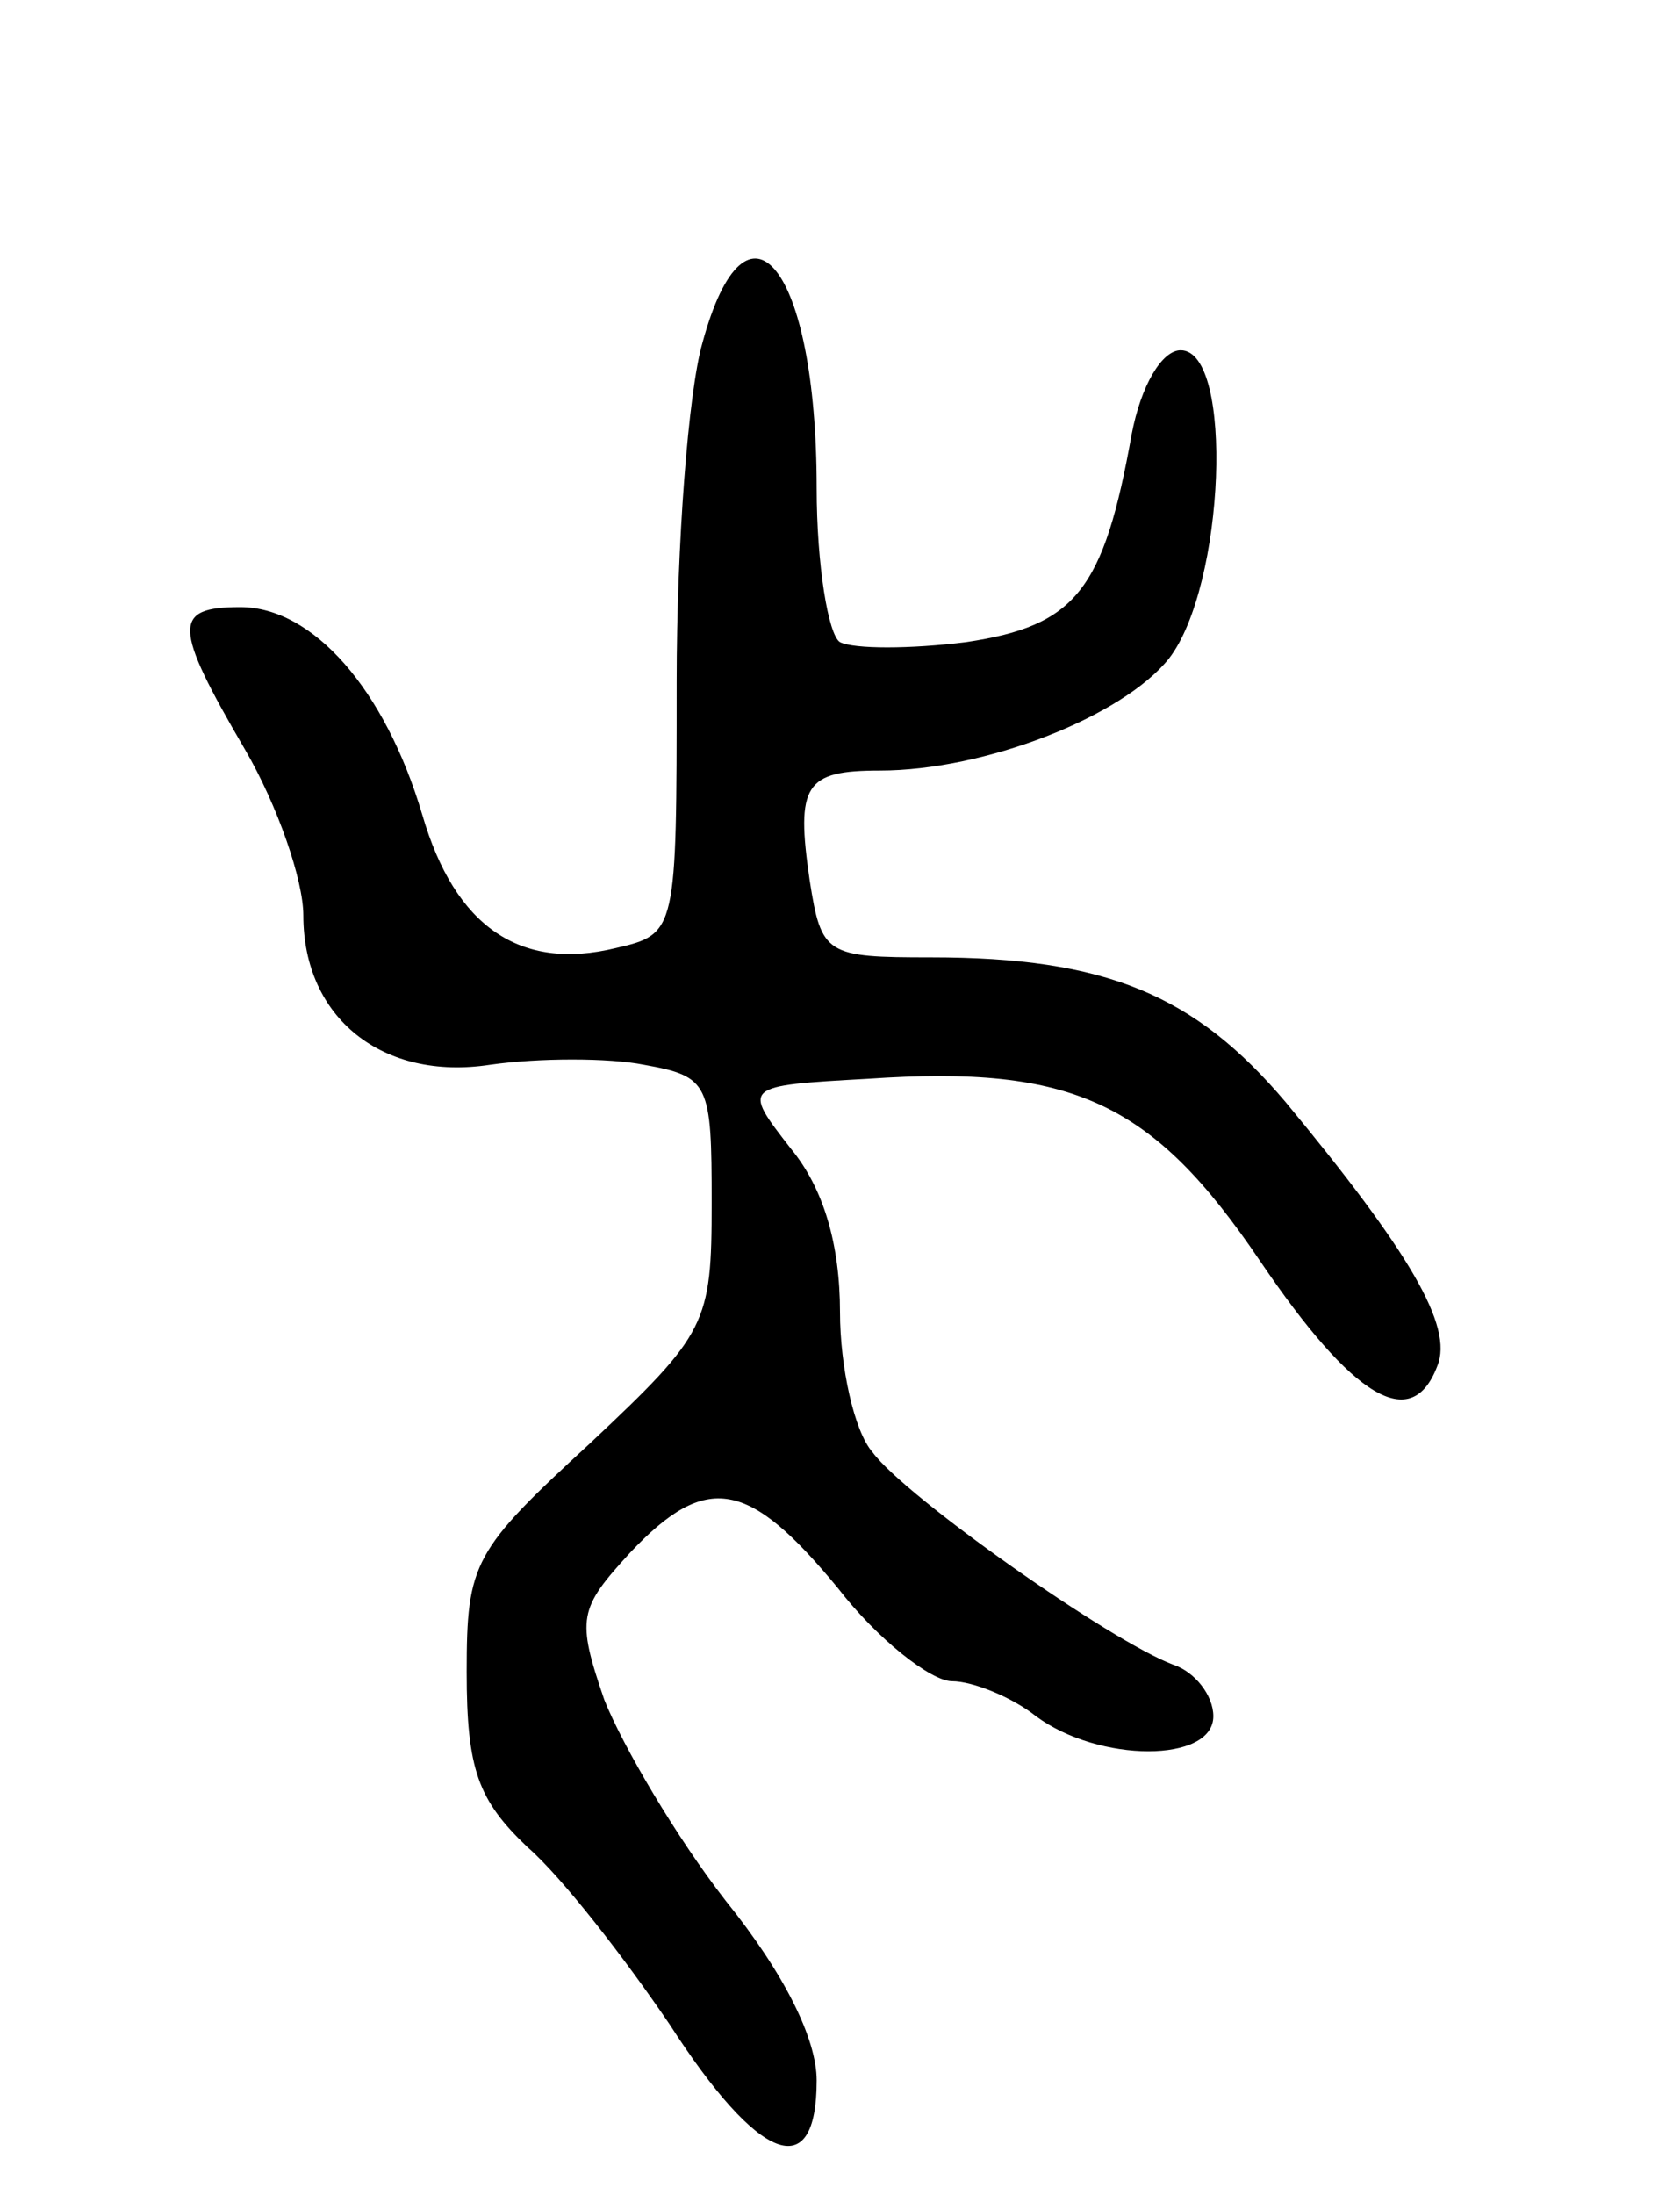 <svg version="1.0" xmlns="http://www.w3.org/2000/svg"
 width="72pt" height="94pt" viewBox="0 0 72 94"
 preserveAspectRatio="xMidYMid meet">
<g transform="translate(0,94) scale(0.1,-0.1)"
fill="#000000" stroke="none">
<path d="M301 793 c-6 -21 -11 -86 -11 -145 0 -107 0 -108 -26 -114 -41 -10
-69 9 -83 57 -16 54 -47 89 -78 89 -29 0 -29 -8 2 -61 14 -24 25 -56 25 -71 0
-44 34 -71 80 -64 21 3 51 3 66 0 28 -5 29 -8 29 -59 0 -52 -2 -56 -52 -103
-50 -46 -53 -51 -53 -98 0 -42 5 -55 26 -75 15 -13 42 -48 61 -76 38 -59 63
-69 63 -24 0 18 -14 46 -39 77 -21 27 -44 66 -52 86 -12 35 -11 39 11 63 33
35 51 31 89 -15 17 -22 40 -40 49 -40 9 0 26 -7 36 -15 27 -20 76 -20 76 0 0
9 -8 19 -17 22 -27 10 -115 72 -129 91 -8 9 -14 37 -14 60 0 29 -7 53 -21 70
-21 27 -21 27 33 30 88 6 122 -10 168 -78 40 -59 65 -74 76 -45 7 17 -12 49
-65 113 -39 46 -77 62 -152 62 -45 0 -47 1 -52 33 -6 41 -2 47 30 47 45 0 104
23 124 48 24 31 28 132 5 132 -8 0 -17 -15 -21 -36 -12 -67 -24 -82 -71 -89
-24 -3 -48 -3 -54 0 -5 3 -10 33 -10 66 0 95 -30 132 -49 62z"/>
</g>
</svg>
